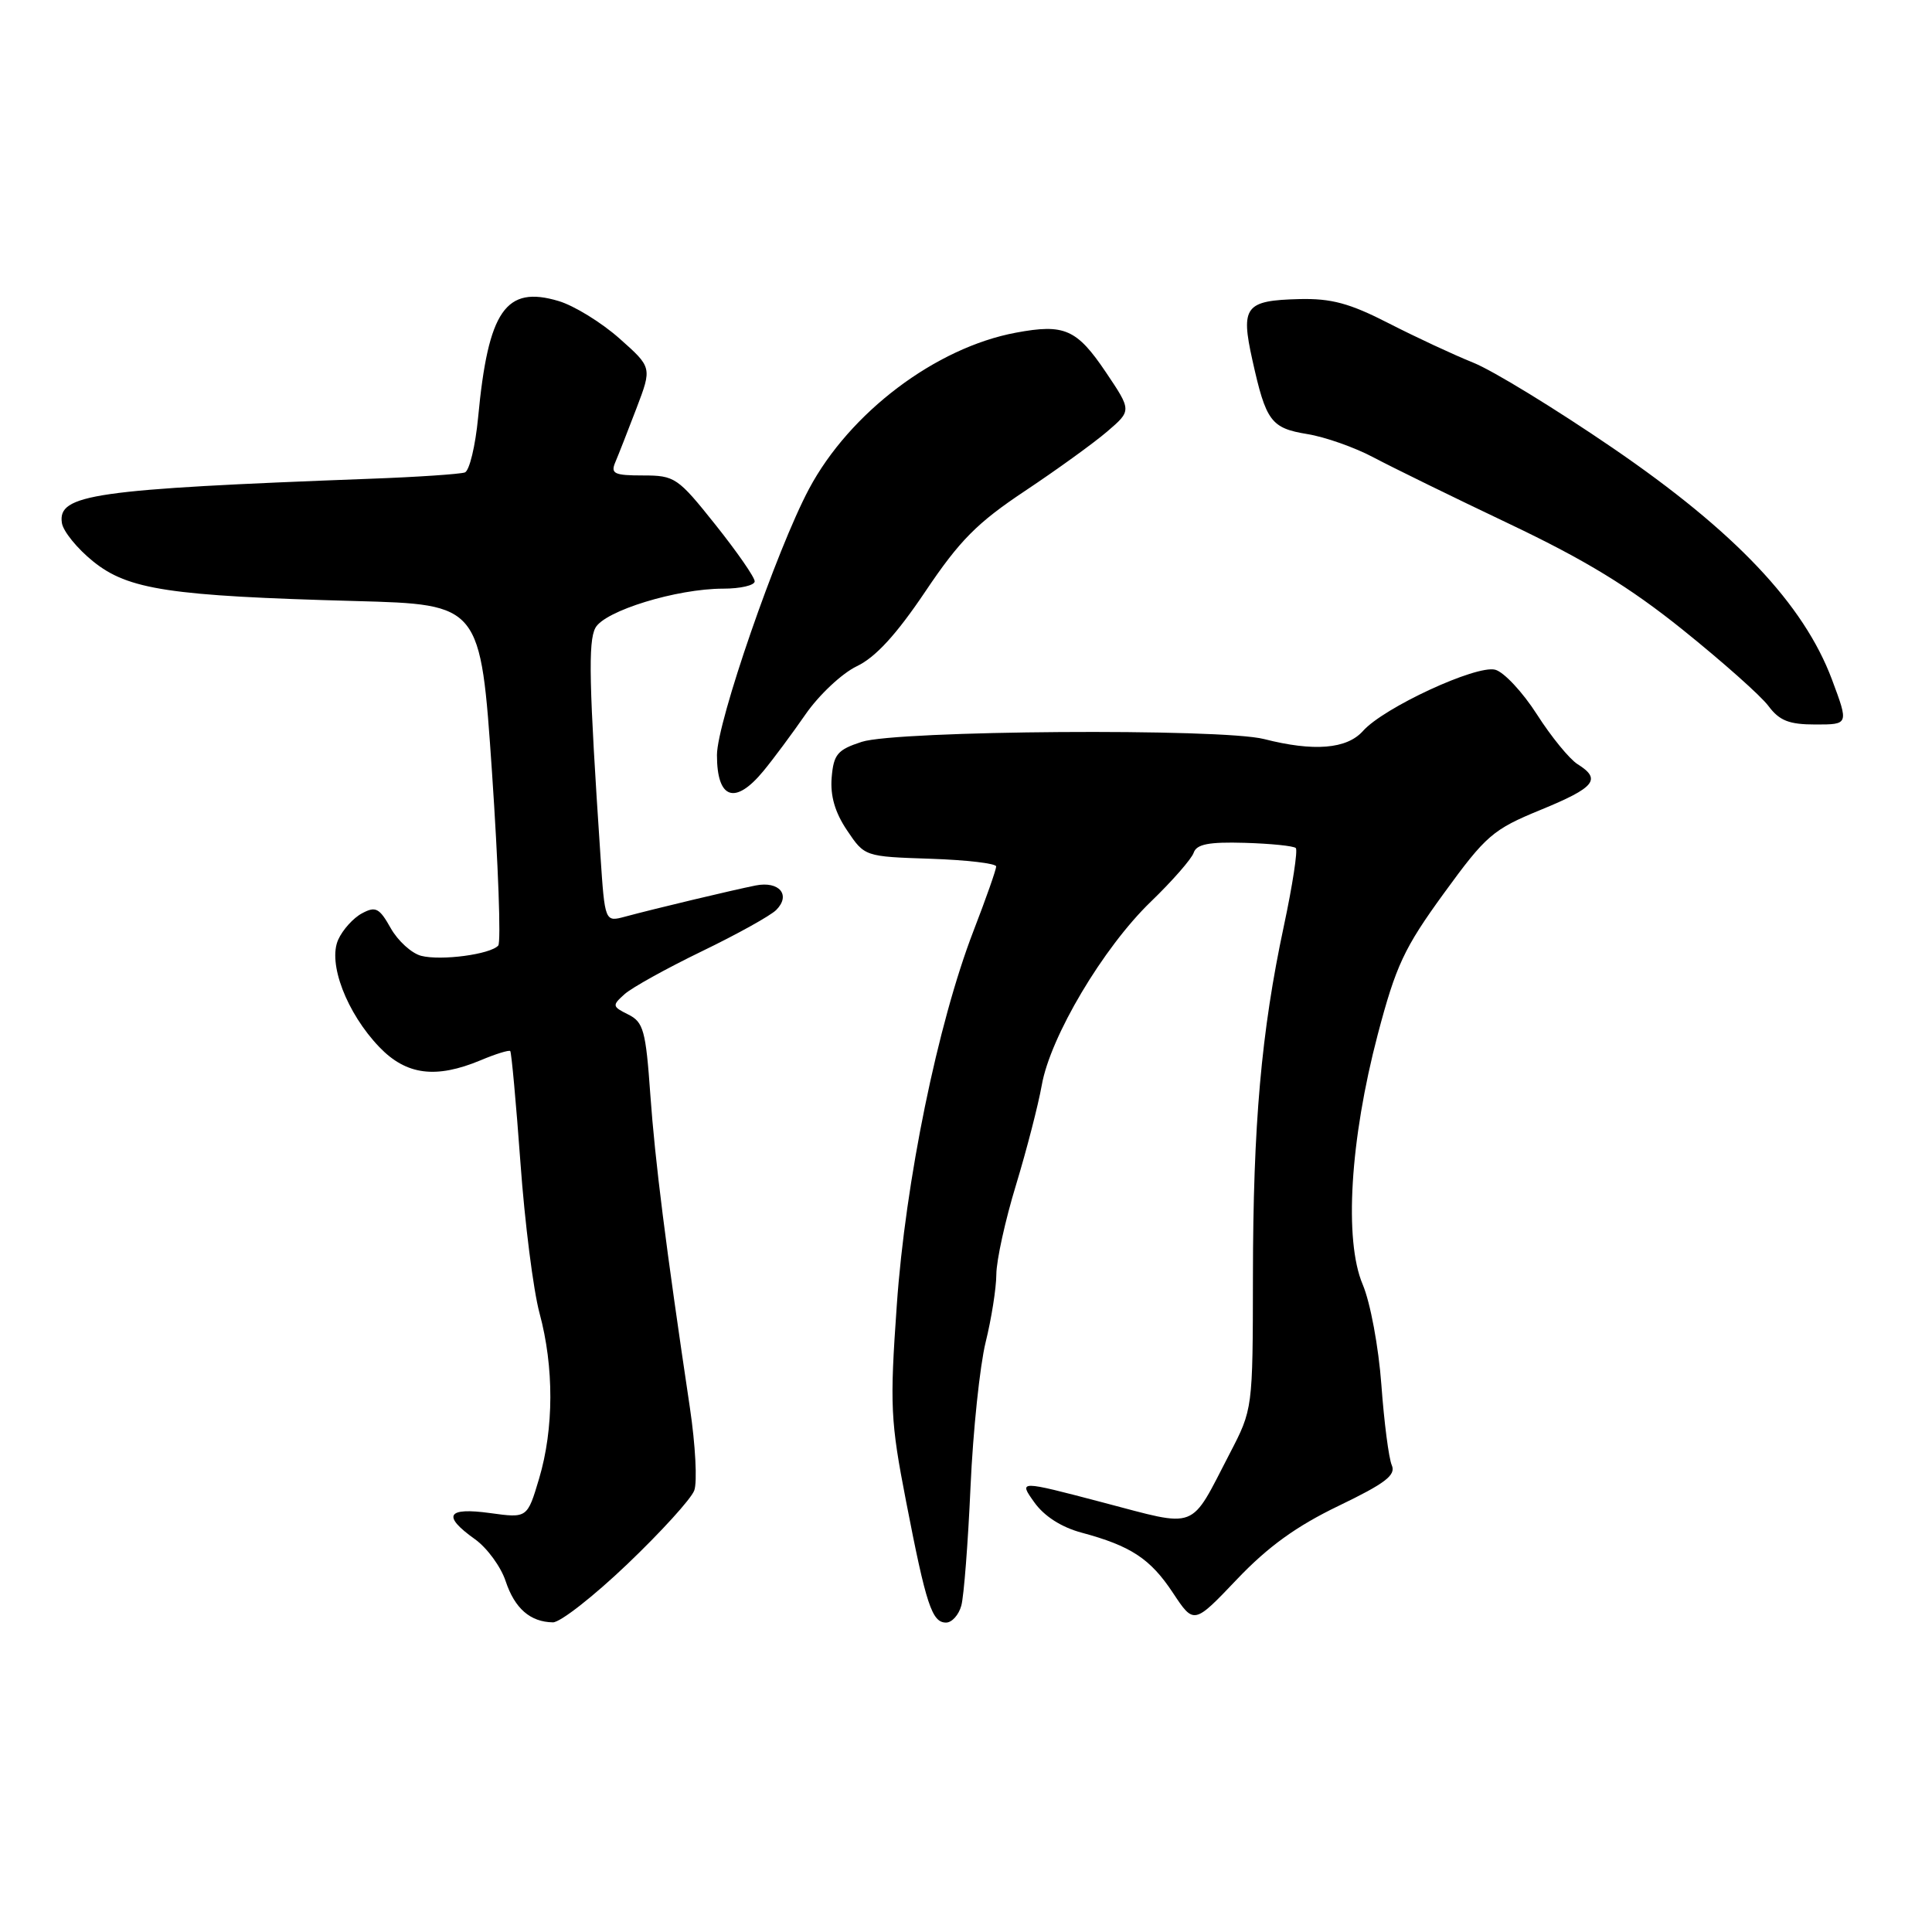 <?xml version="1.0" encoding="UTF-8" standalone="no"?>
<!DOCTYPE svg PUBLIC "-//W3C//DTD SVG 1.1//EN" "http://www.w3.org/Graphics/SVG/1.1/DTD/svg11.dtd" >
<svg xmlns="http://www.w3.org/2000/svg" xmlns:xlink="http://www.w3.org/1999/xlink" version="1.1" viewBox="0 0 256 256">
 <g >
 <path fill="currentColor"
d=" M 83.13 207.25 C 87.59 202.99 91.58 198.61 91.99 197.50 C 92.41 196.40 92.15 191.45 91.41 186.50 C 88.20 165.00 86.80 153.89 86.17 145.03 C 85.57 136.54 85.26 135.43 83.25 134.43 C 81.12 133.37 81.09 133.23 82.75 131.74 C 83.71 130.87 88.32 128.32 92.98 126.06 C 97.64 123.81 102.09 121.34 102.85 120.58 C 104.83 118.60 103.26 116.71 100.13 117.33 C 97.08 117.94 86.72 120.41 82.83 121.46 C 80.15 122.18 80.15 122.18 79.56 113.34 C 78.05 90.71 77.92 85.02 78.89 83.20 C 80.10 80.94 89.67 78.00 95.82 78.00 C 98.12 78.00 100.00 77.56 100.00 77.03 C 100.00 76.49 97.66 73.12 94.80 69.53 C 89.81 63.27 89.42 63.00 85.19 63.00 C 81.38 63.00 80.89 62.76 81.53 61.25 C 81.94 60.29 83.20 57.07 84.34 54.09 C 86.40 48.68 86.40 48.68 82.07 44.84 C 79.69 42.73 76.07 40.50 74.02 39.89 C 67.00 37.79 64.69 41.13 63.35 55.34 C 62.99 59.10 62.20 62.37 61.60 62.60 C 60.99 62.82 55.33 63.21 49.00 63.44 C 12.37 64.82 7.63 65.50 8.20 69.29 C 8.36 70.39 10.23 72.69 12.34 74.39 C 16.98 78.14 22.47 78.97 47.09 79.64 C 63.67 80.09 63.67 80.09 65.19 102.29 C 66.02 114.51 66.40 124.85 66.02 125.29 C 64.99 126.46 58.44 127.33 55.80 126.65 C 54.54 126.32 52.72 124.67 51.77 122.98 C 50.27 120.31 49.77 120.05 47.97 121.02 C 46.83 121.62 45.41 123.19 44.82 124.50 C 43.40 127.61 45.94 134.24 50.27 138.75 C 53.84 142.46 57.74 142.97 63.69 140.49 C 65.68 139.65 67.44 139.11 67.61 139.27 C 67.77 139.44 68.38 146.08 68.96 154.04 C 69.53 161.99 70.67 170.97 71.49 174.00 C 73.42 181.13 73.40 189.30 71.44 195.90 C 69.87 201.17 69.87 201.17 64.94 200.49 C 59.21 199.70 58.55 200.83 62.93 203.95 C 64.54 205.10 66.37 207.60 67.00 209.51 C 68.20 213.12 70.25 214.92 73.26 214.97 C 74.23 214.99 78.67 211.51 83.13 207.25 Z  M 127.38 212.75 C 127.72 211.51 128.27 204.43 128.60 197.00 C 128.93 189.57 129.84 180.96 130.60 177.86 C 131.37 174.75 132.01 170.70 132.02 168.86 C 132.03 167.01 133.20 161.68 134.63 157.00 C 136.05 152.32 137.58 146.38 138.04 143.79 C 139.17 137.36 146.18 125.57 152.48 119.49 C 155.34 116.73 157.90 113.80 158.17 112.99 C 158.55 111.86 160.17 111.54 164.93 111.68 C 168.37 111.78 171.42 112.09 171.70 112.37 C 171.98 112.65 171.27 117.30 170.12 122.69 C 167.12 136.73 166.04 149.01 166.02 169.11 C 166.00 186.72 166.00 186.72 162.94 192.61 C 157.58 202.94 158.90 202.43 146.12 199.08 C 134.97 196.15 134.97 196.15 137.04 199.05 C 138.35 200.90 140.63 202.36 143.30 203.08 C 149.85 204.84 152.43 206.54 155.42 211.06 C 158.20 215.26 158.20 215.26 163.91 209.26 C 168.03 204.93 171.79 202.22 177.38 199.53 C 183.57 196.55 184.99 195.46 184.42 194.15 C 184.02 193.24 183.40 188.45 183.04 183.50 C 182.67 178.48 181.58 172.59 180.56 170.19 C 178.08 164.34 178.89 151.03 182.56 137.07 C 184.97 127.94 186.05 125.62 191.32 118.37 C 196.92 110.67 197.81 109.91 204.17 107.30 C 211.36 104.35 212.24 103.26 209.04 101.26 C 207.97 100.59 205.54 97.62 203.65 94.66 C 201.76 91.71 199.27 89.04 198.12 88.74 C 195.61 88.09 183.35 93.76 180.60 96.86 C 178.46 99.26 174.08 99.61 167.50 97.93 C 161.84 96.48 118.84 96.78 114.18 98.30 C 110.96 99.35 110.46 99.95 110.20 103.03 C 110.00 105.45 110.64 107.66 112.24 110.03 C 114.57 113.50 114.58 113.50 123.29 113.79 C 128.08 113.95 132.00 114.41 132.00 114.81 C 132.00 115.22 130.64 119.09 128.97 123.41 C 124.25 135.67 119.97 156.54 118.83 172.94 C 117.89 186.25 117.99 188.28 120.06 198.94 C 122.72 212.67 123.49 215.00 125.36 215.00 C 126.13 215.00 127.04 213.99 127.38 212.75 Z  M 101.16 102.16 C 102.45 100.60 104.96 97.22 106.74 94.65 C 108.52 92.08 111.57 89.22 113.53 88.28 C 116.01 87.10 118.77 84.09 122.61 78.38 C 127.17 71.59 129.47 69.28 135.82 65.05 C 140.04 62.24 144.95 58.69 146.72 57.17 C 149.95 54.40 149.95 54.40 146.54 49.33 C 142.68 43.60 141.04 42.88 134.62 44.08 C 123.98 46.06 112.59 54.67 107.20 64.78 C 102.91 72.83 95.00 95.69 95.00 100.05 C 95.00 105.90 97.40 106.72 101.16 102.16 Z  M 242.74 90.03 C 239.00 80.06 229.90 70.44 213.71 59.37 C 206.12 54.18 197.79 49.08 195.20 48.05 C 192.62 47.01 187.57 44.66 184.00 42.83 C 178.83 40.18 176.41 39.53 172.17 39.63 C 164.99 39.81 164.37 40.61 165.95 47.72 C 167.75 55.84 168.41 56.73 173.24 57.52 C 175.58 57.90 179.53 59.29 182.00 60.61 C 184.47 61.92 192.57 65.89 200.00 69.42 C 210.07 74.21 215.91 77.77 223.00 83.47 C 228.22 87.67 233.33 92.20 234.33 93.55 C 235.79 95.50 237.06 96.00 240.57 96.00 C 244.97 96.00 244.97 96.00 242.74 90.03 Z "/>
</g>
</svg>